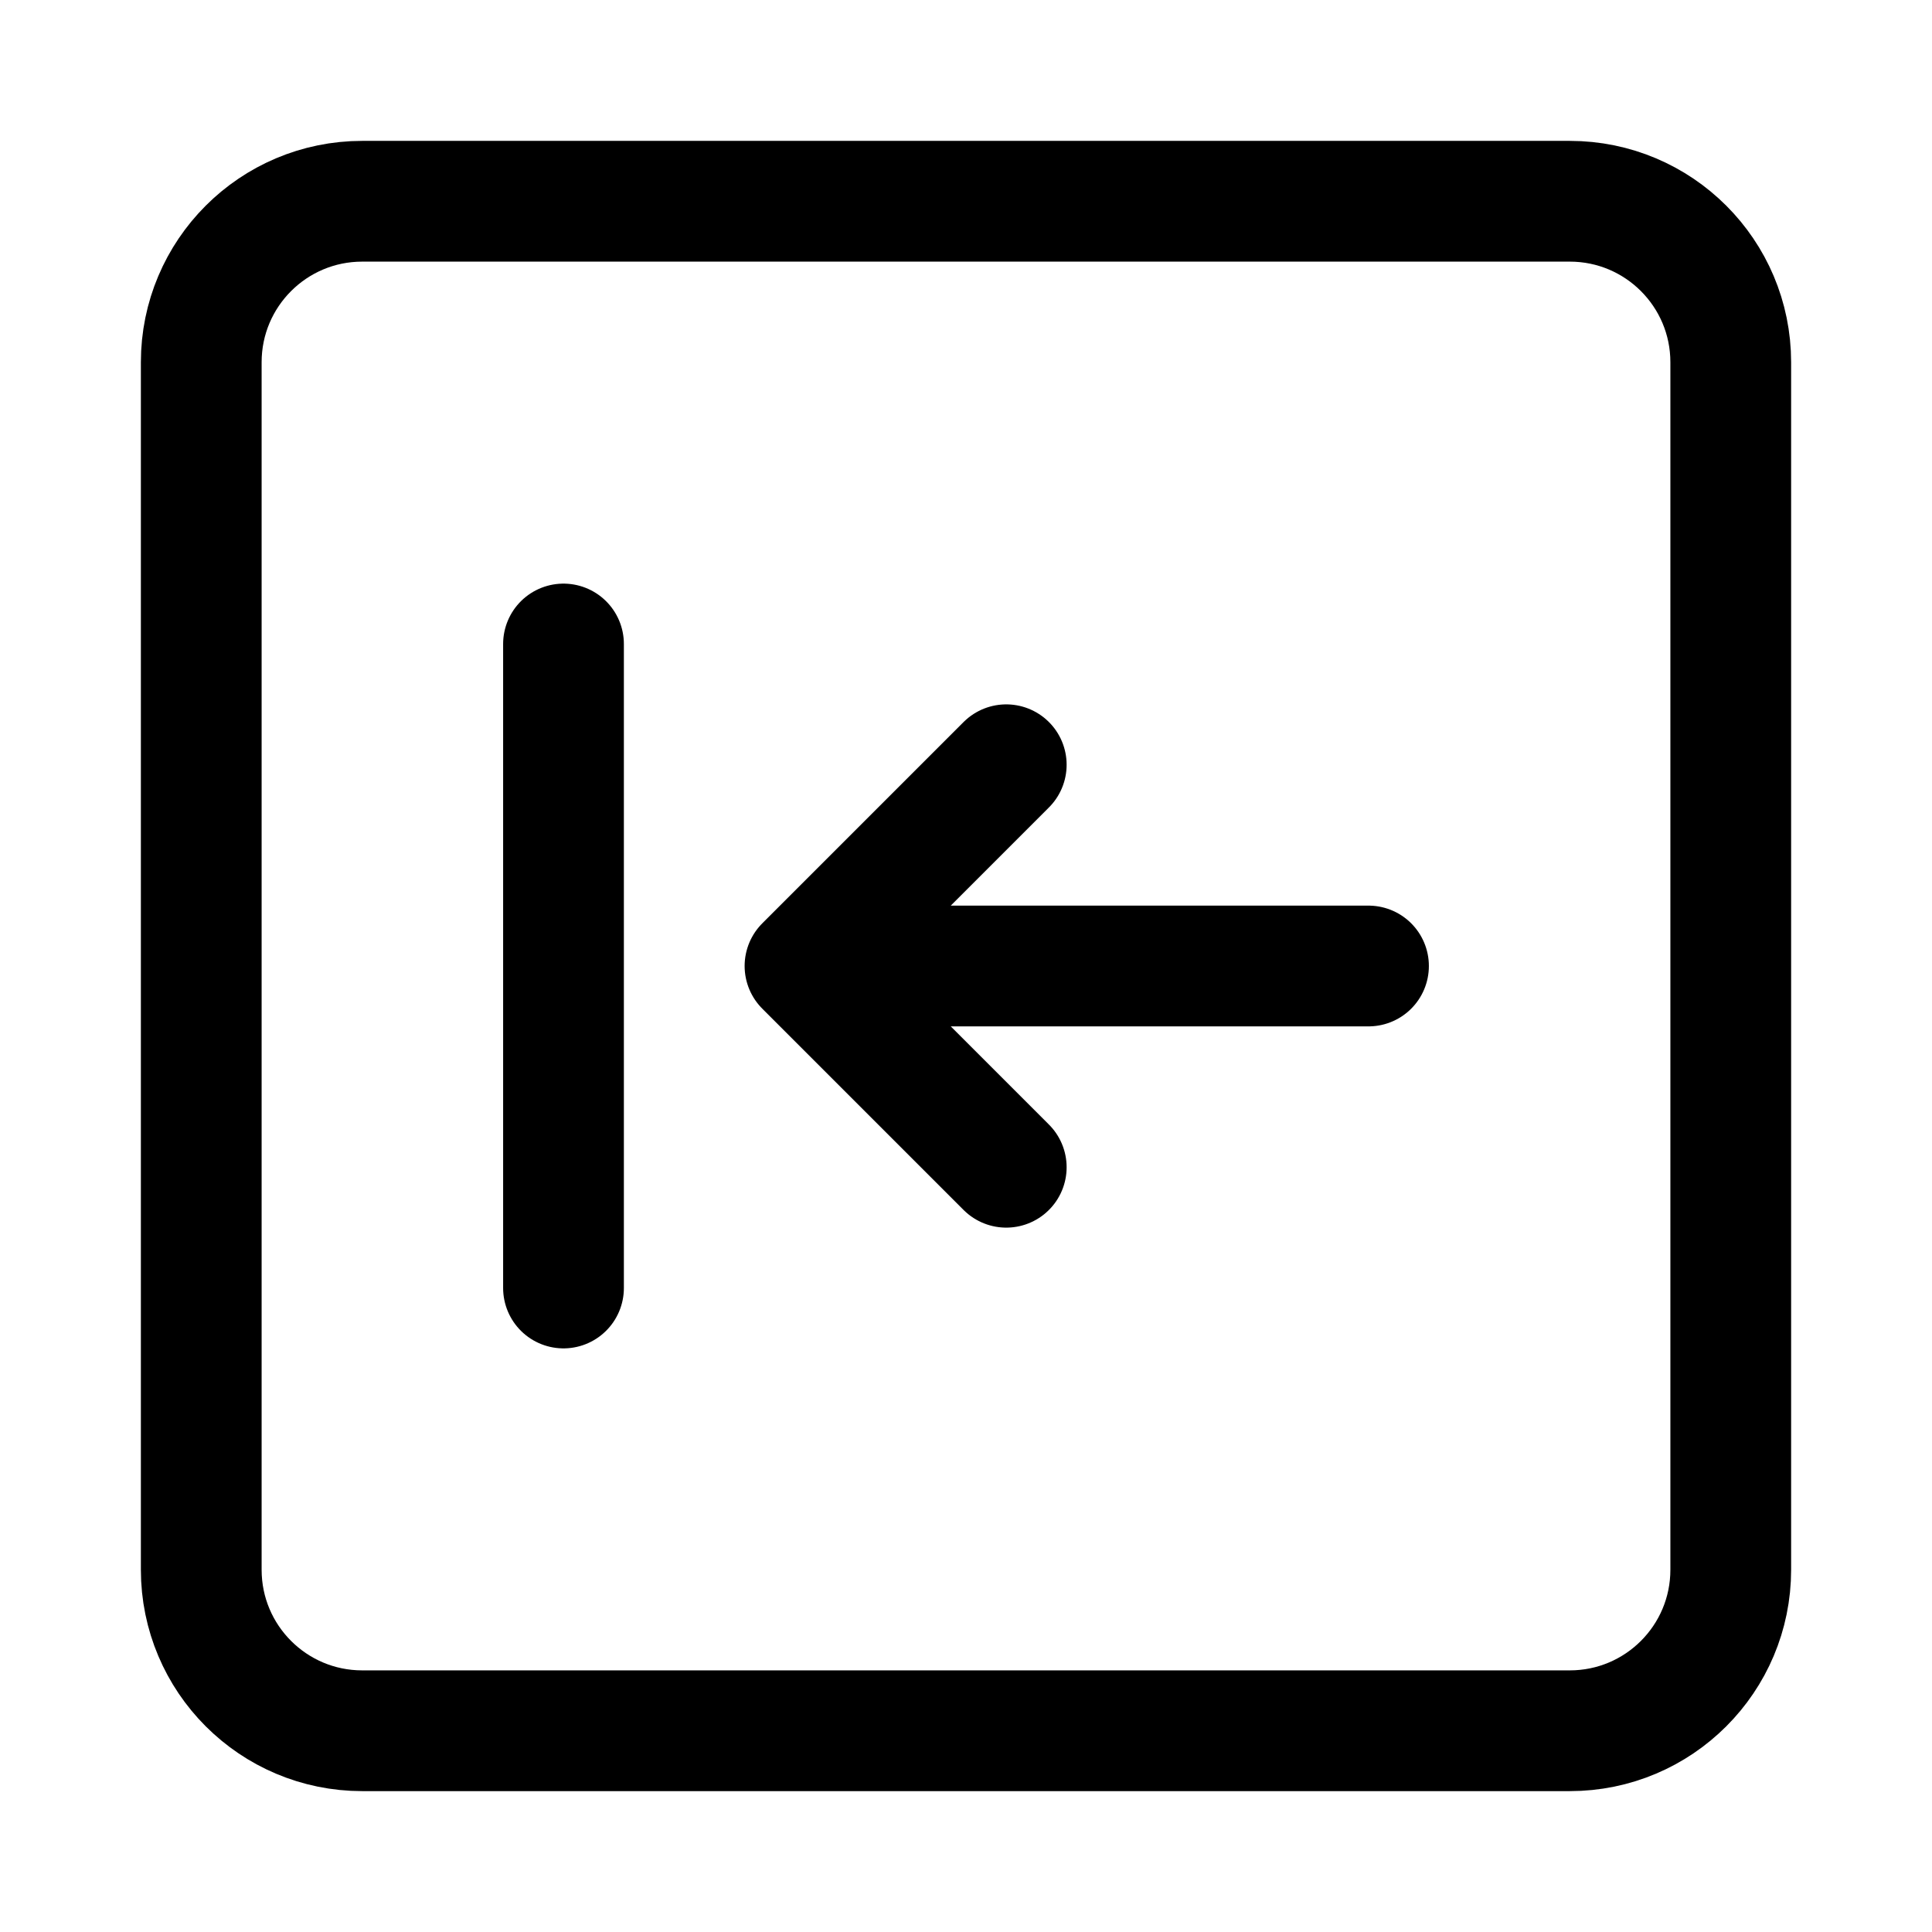 <svg width="24" height="24" viewBox="0 0 24 24" fill="none" xmlns="http://www.w3.org/2000/svg">
    <path d="M21.5 4.5V19.5C21.5 20.605 20.605 21.5 19.5 21.5H4.5C3.395 21.5 2.5 20.605 2.5 19.5V4.5C2.5 3.395 3.395 2.5 4.5 2.5H19.5C20.605 2.5 21.5 3.395 21.5 4.5Z" stroke="currentColor" stroke-width="1.5" stroke-linejoin="round"/>
    <path d="M7 8V16" stroke="currentColor" stroke-width="1.5" stroke-linecap="round" stroke-linejoin="round"/>
    <path d="M10 12H17M10 12L12.5 9.5M10 12L12.5 14.5" stroke="currentColor" stroke-width="1.5" stroke-linecap="round" stroke-linejoin="round"/>
</svg>
